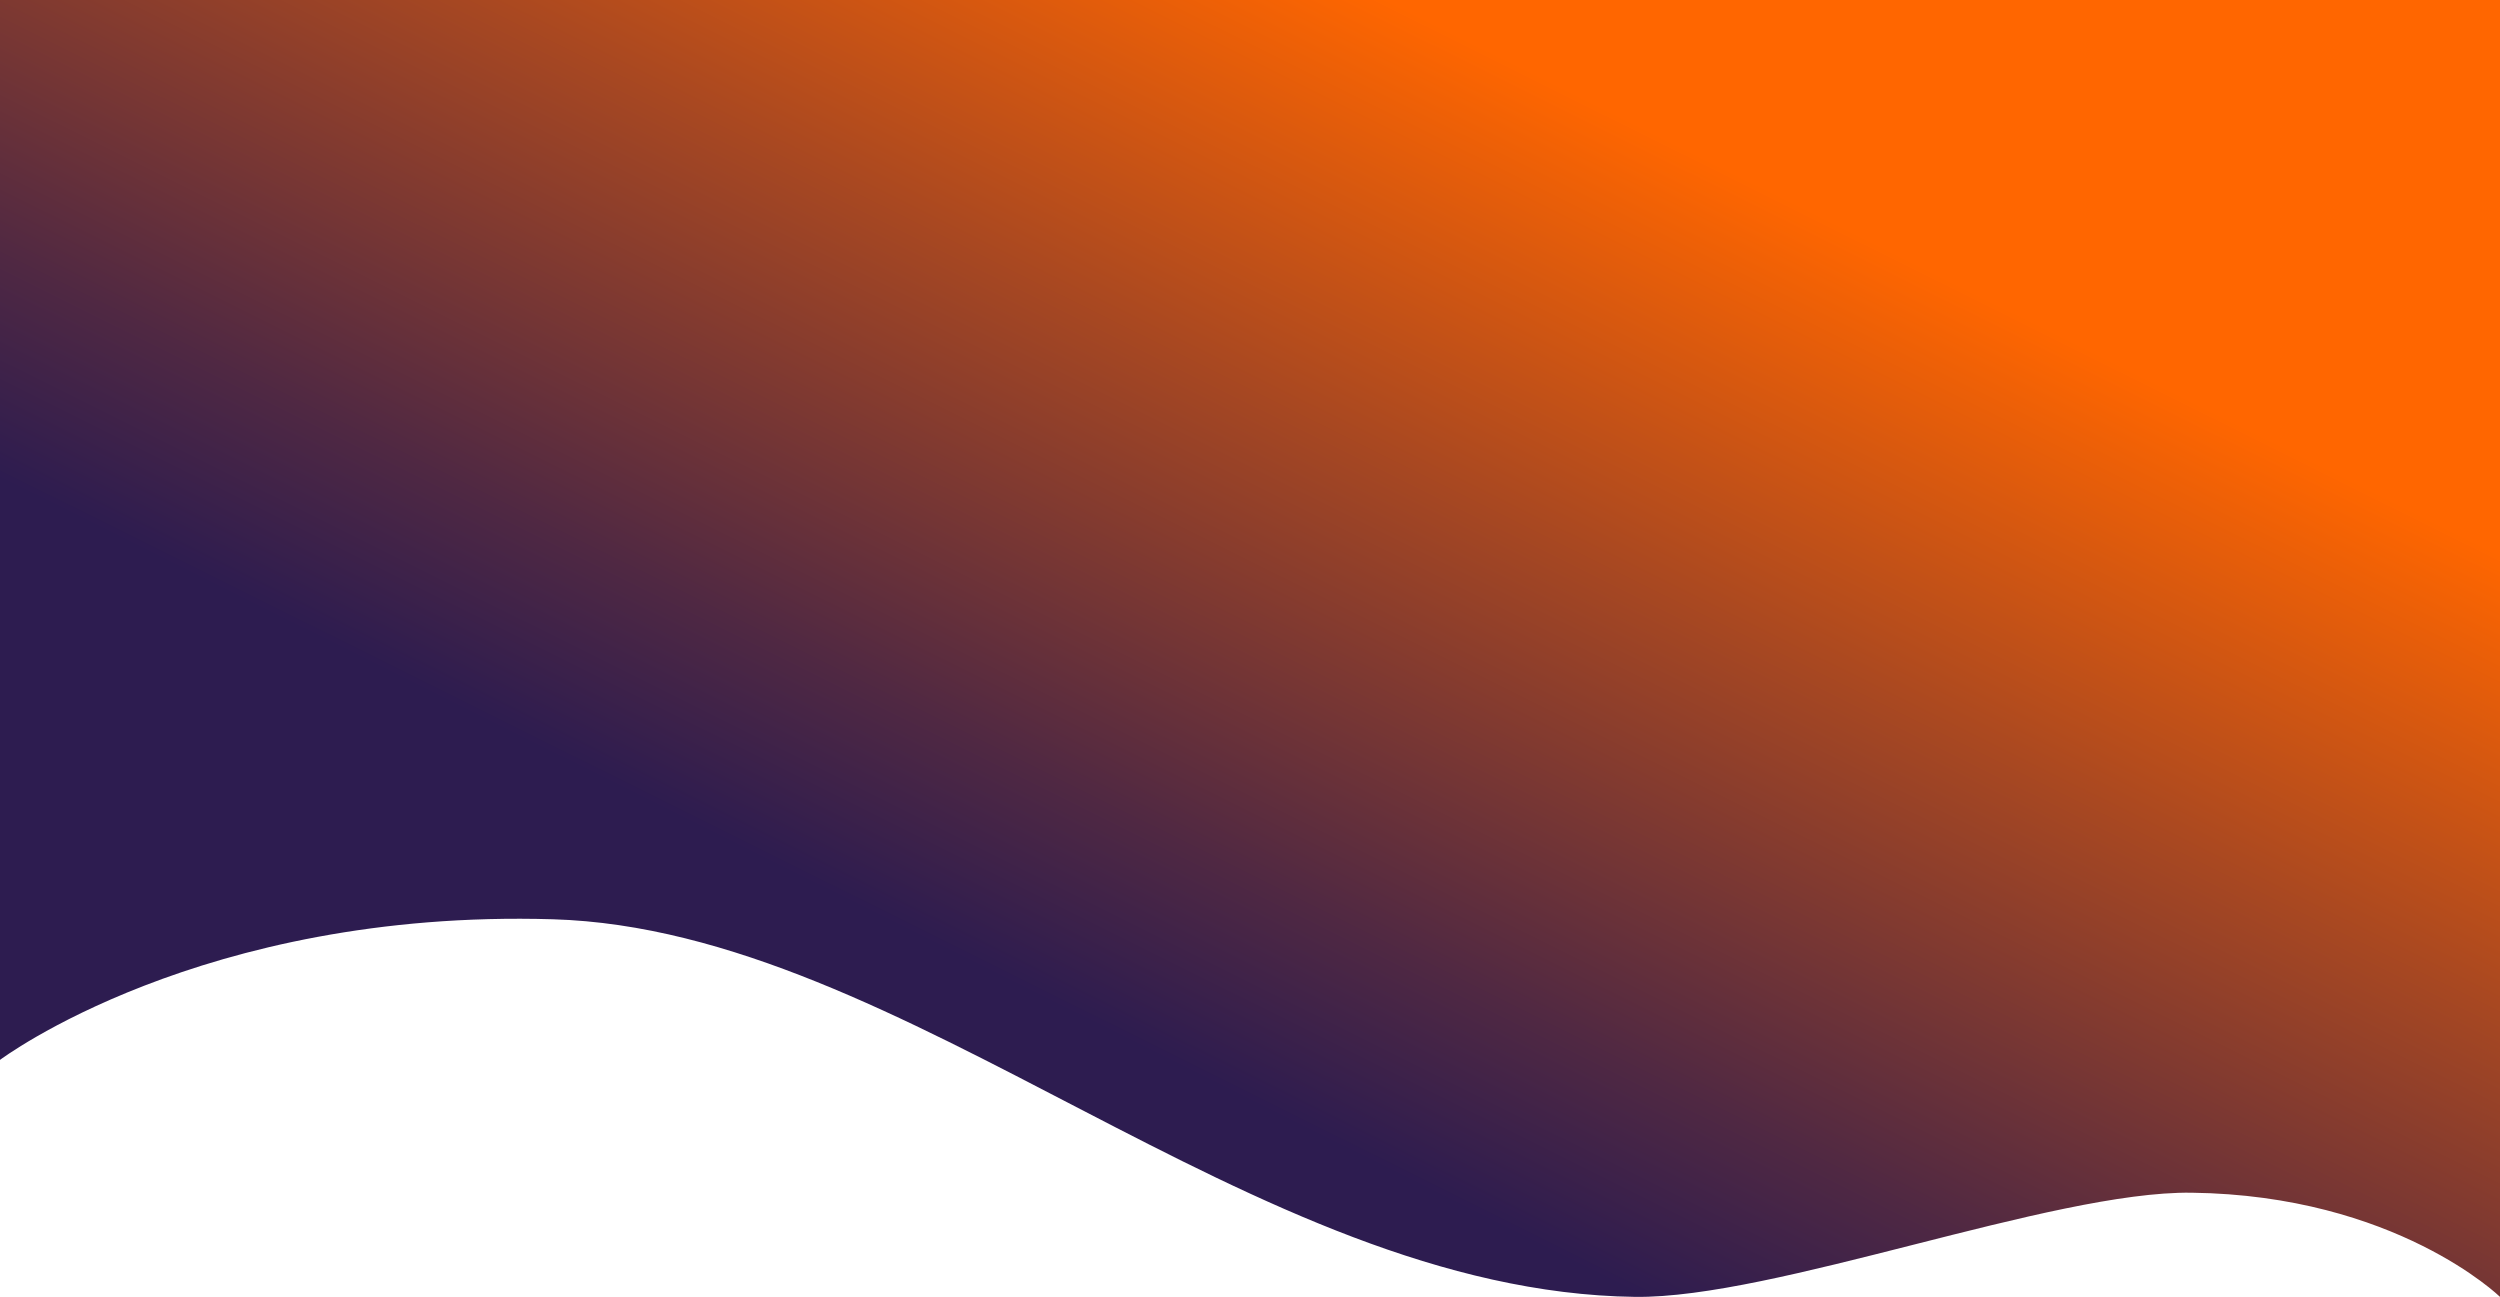 <?xml version="1.0" encoding="utf-8"?>
<!-- Generator: Adobe Illustrator 22.1.0, SVG Export Plug-In . SVG Version: 6.00 Build 0)  -->
<svg version="1.1" id="Слой_1" xmlns="http://www.w3.org/2000/svg" xmlns:xlink="http://www.w3.org/1999/xlink" x="0px" y="0px"
	 viewBox="0 0 1920 996" style="enable-background:new 0 0 1920 996;" xml:space="preserve">
<style type="text/css">
	.st0{fill:url(#SVGID_1_);}
	.st1{fill:url(#SVGID_2_);}
	.st2{fill:#F3F3F8;}
</style>
<linearGradient id="SVGID_1_" gradientUnits="userSpaceOnUse" x1="611.495" y1="1197.7" x2="1300.412" y2="-185.452">
	<stop  offset="0.304" style="stop-color:#2D1C50"/>
	<stop  offset="0.402" style="stop-color:#4F2843"/>
	<stop  offset="0.618" style="stop-color:#A64722"/>
	<stop  offset="0.825" style="stop-color:#FF6600"/>
</linearGradient>
<path class="st0" d="M1920,996c0,0-80-78-236.9-80c-106.9-1.4-320.6,81.4-427.5,80C960,992,696,714,424.6,706C154,698,0,814,0,814V0
	h1920V996z"/>
</svg>
